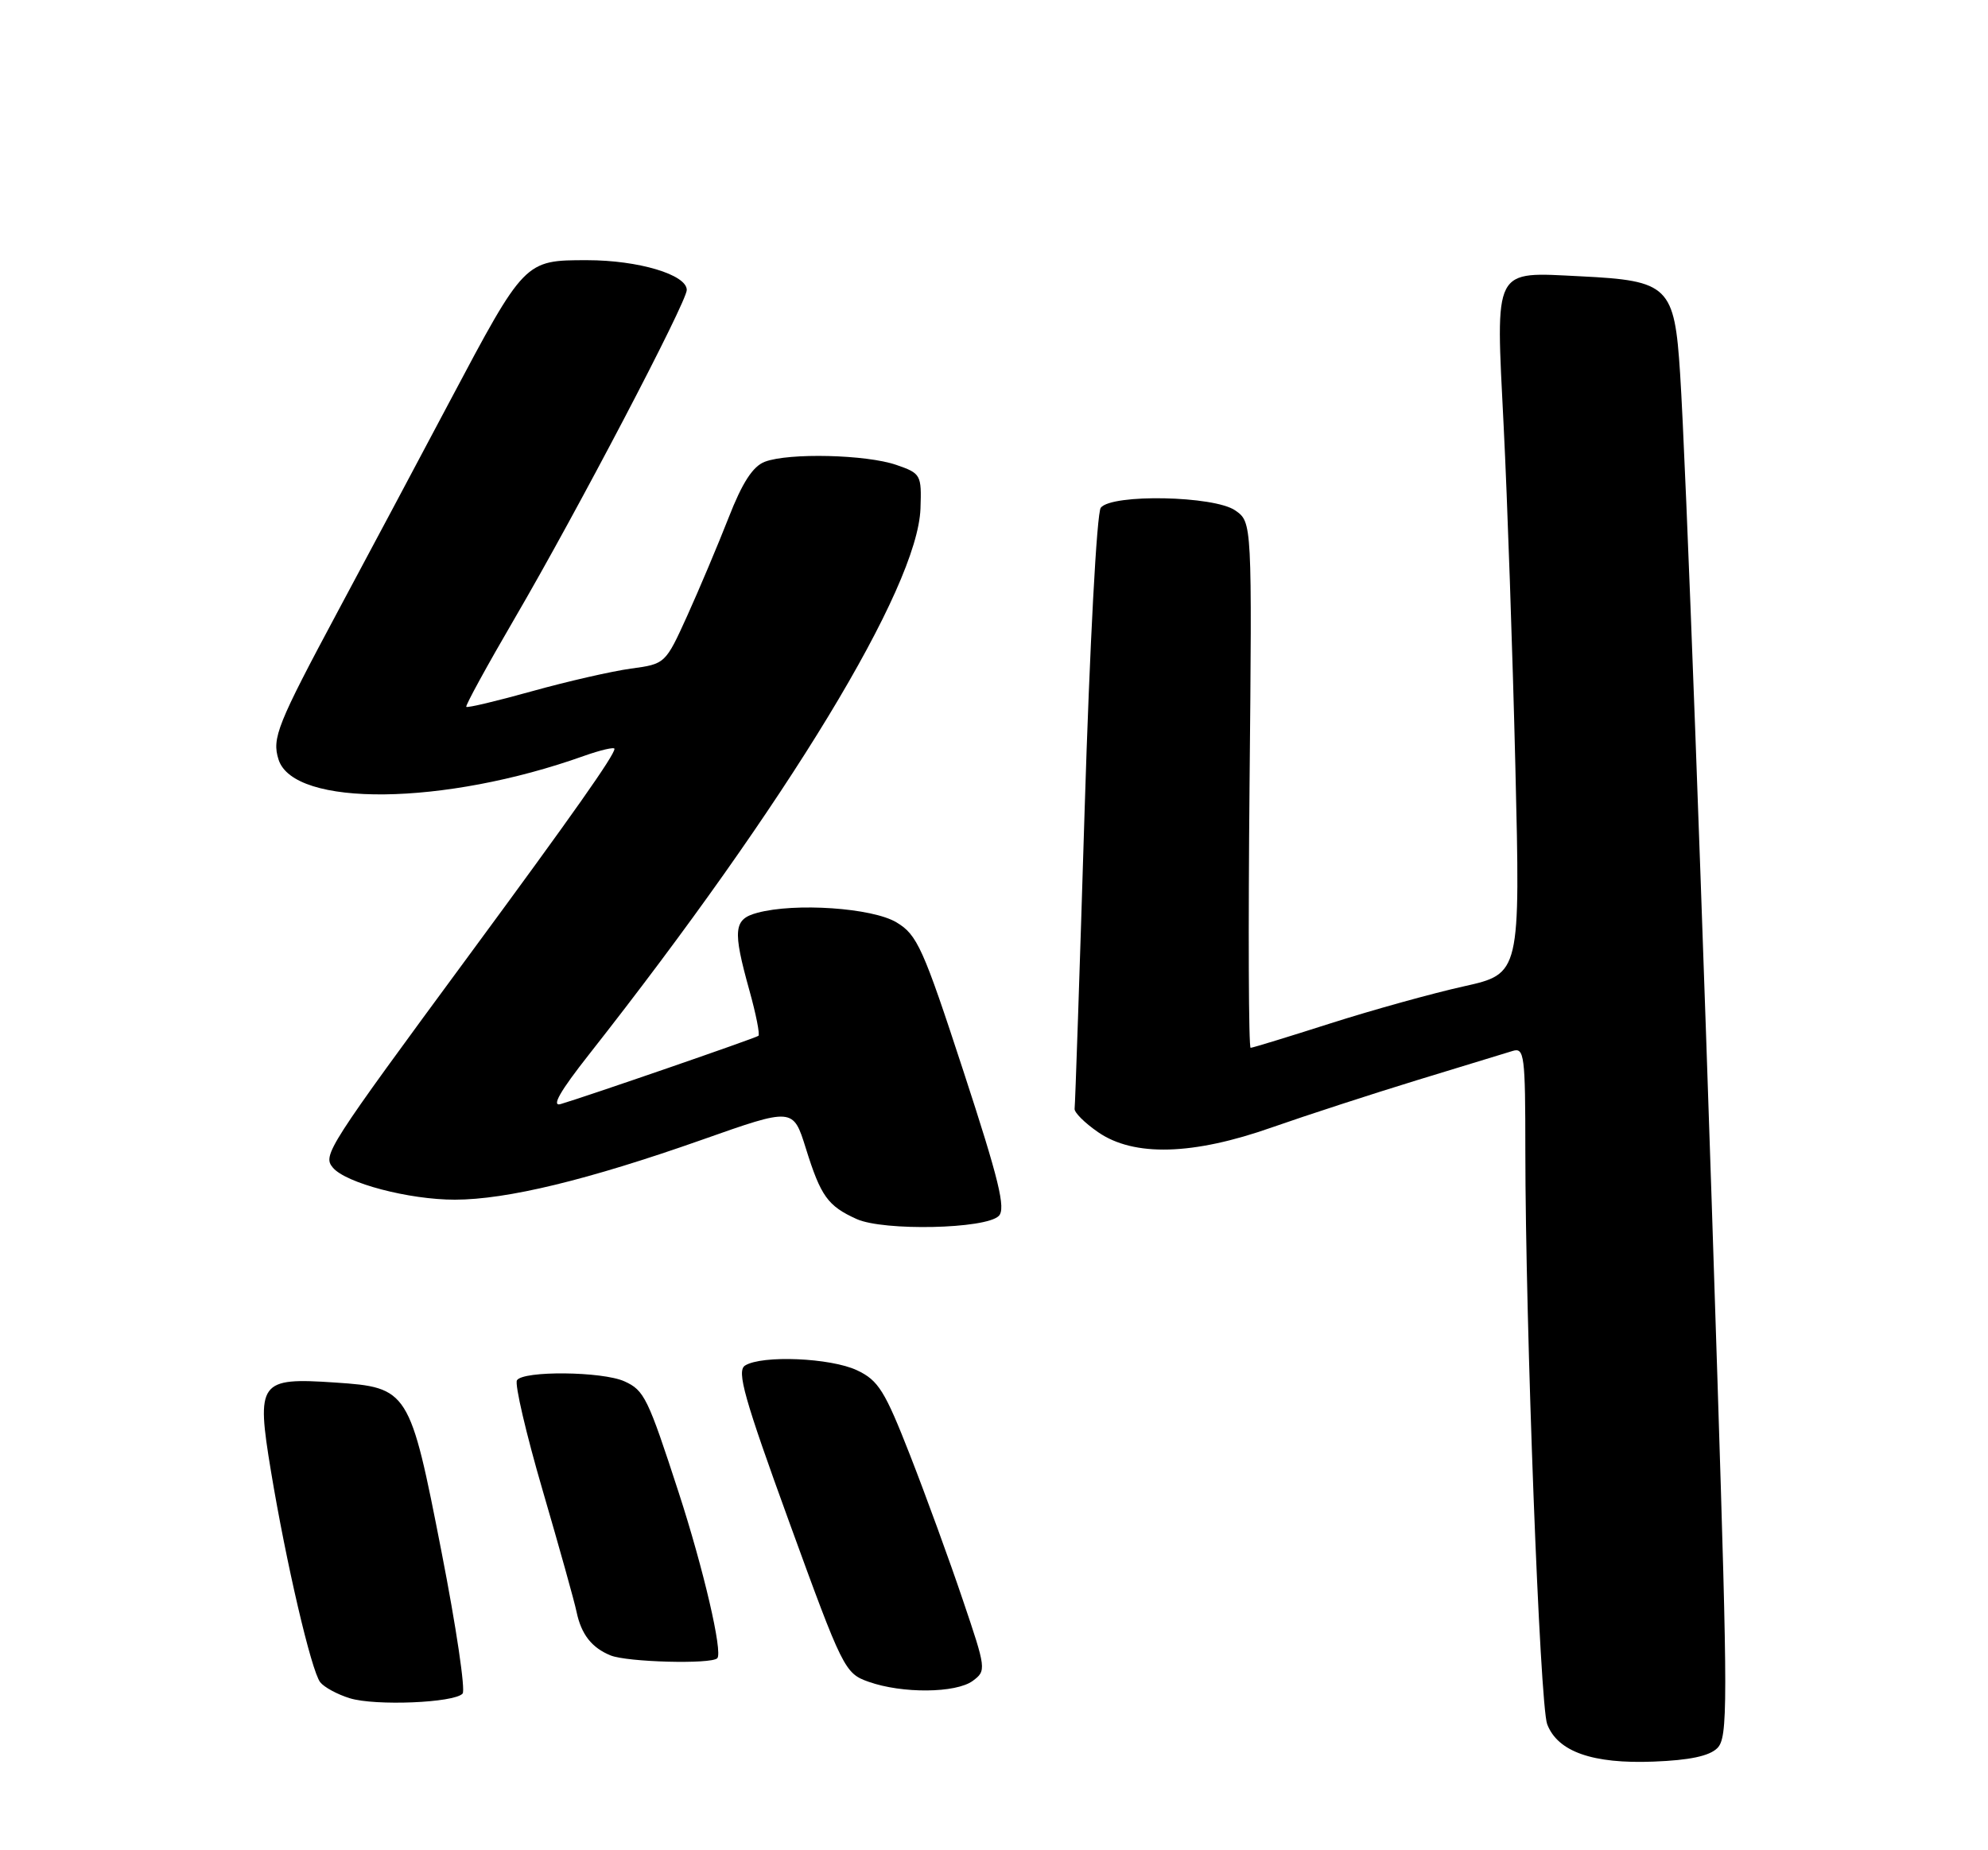 <?xml version="1.0" encoding="UTF-8" standalone="no"?>
<!DOCTYPE svg PUBLIC "-//W3C//DTD SVG 1.1//EN" "http://www.w3.org/Graphics/SVG/1.1/DTD/svg11.dtd" >
<svg xmlns="http://www.w3.org/2000/svg" xmlns:xlink="http://www.w3.org/1999/xlink" version="1.1" viewBox="0 0 275 256">
 <g >
 <path fill="currentColor"
d=" M 237.56 241.87 C 239.02 240.41 239.02 236.02 237.56 190.39 C 235.50 125.60 233.21 64.06 232.41 51.70 C 231.63 39.59 230.85 38.83 218.64 38.23 C 206.43 37.63 206.89 36.74 208.00 58.93 C 208.51 69.06 209.24 90.26 209.62 106.04 C 210.31 134.73 210.31 134.73 202.46 136.48 C 198.14 137.44 189.86 139.74 184.06 141.59 C 178.25 143.45 173.28 144.97 173.00 144.98 C 172.72 144.99 172.66 128.63 172.85 108.63 C 173.20 72.26 173.20 72.26 170.88 70.63 C 167.97 68.59 153.79 68.31 152.27 70.25 C 151.72 70.95 150.74 89.27 150.04 112.00 C 149.36 134.28 148.73 152.91 148.65 153.40 C 148.57 153.90 150.03 155.36 151.90 156.65 C 156.85 160.07 165.03 159.85 176.00 155.97 C 180.68 154.33 189.68 151.40 196.00 149.46 C 202.32 147.53 208.29 145.71 209.25 145.41 C 210.86 144.91 211.00 146.01 211.00 159.18 C 211.01 183.41 213.01 235.89 214.02 238.56 C 215.47 242.37 220.31 244.07 228.73 243.74 C 233.72 243.55 236.46 242.97 237.56 241.87 Z  M 63.99 234.33 C 64.41 233.88 63.10 225.06 61.08 214.74 C 56.70 192.29 56.50 191.97 46.35 191.29 C 35.84 190.58 35.43 191.15 37.48 203.55 C 39.58 216.23 43.05 231.13 44.29 232.75 C 44.82 233.44 46.66 234.44 48.38 234.97 C 51.89 236.06 62.83 235.61 63.99 234.33 Z  M 134.56 232.57 C 136.46 231.16 136.43 230.94 133.17 221.32 C 131.35 215.92 128.07 206.93 125.89 201.35 C 122.41 192.45 121.51 190.99 118.56 189.60 C 114.92 187.87 105.39 187.47 103.06 188.94 C 101.88 189.69 102.93 193.43 109.20 210.67 C 116.57 230.94 116.86 231.53 120.14 232.69 C 124.80 234.35 132.23 234.28 134.56 232.57 Z  M 99.22 229.44 C 100.01 228.65 97.31 217.04 93.88 206.50 C 89.62 193.40 89.12 192.37 86.39 191.13 C 83.34 189.74 72.34 189.63 71.51 190.98 C 71.18 191.52 72.78 198.39 75.07 206.23 C 77.36 214.08 79.47 221.62 79.75 223.00 C 80.40 226.13 81.85 227.99 84.47 229.05 C 86.77 229.98 98.37 230.29 99.22 229.44 Z  M 138.16 168.24 C 139.16 167.24 138.19 163.25 133.28 148.24 C 127.69 131.13 126.88 129.34 124.01 127.62 C 120.66 125.61 109.99 124.88 104.75 126.30 C 101.48 127.18 101.33 128.64 103.66 137.02 C 104.58 140.31 105.14 143.15 104.91 143.32 C 104.48 143.65 80.92 151.78 77.56 152.76 C 76.24 153.15 77.46 151.00 81.46 145.92 C 108.94 110.98 126.95 81.32 127.33 70.35 C 127.49 65.70 127.39 65.50 124.00 64.33 C 119.86 62.89 109.11 62.63 105.80 63.89 C 104.14 64.52 102.68 66.77 100.78 71.65 C 99.30 75.42 96.73 81.52 95.07 85.19 C 92.05 91.85 92.02 91.87 87.27 92.51 C 84.65 92.87 78.51 94.27 73.63 95.63 C 68.76 96.99 64.65 97.97 64.50 97.80 C 64.35 97.64 67.38 92.10 71.23 85.50 C 79.76 70.89 95.00 41.79 95.00 40.12 C 95.00 38.00 88.31 36.00 81.21 36.00 C 72.57 36.00 72.58 35.99 62.23 55.50 C 57.86 63.75 50.91 76.80 46.78 84.50 C 38.35 100.25 37.59 102.14 38.53 105.09 C 40.63 111.72 61.48 111.48 80.75 104.60 C 83.09 103.77 85.00 103.33 85.00 103.61 C 85.00 104.50 79.26 112.65 65.01 132.00 C 45.20 158.91 44.61 159.83 46.04 161.55 C 47.82 163.69 56.59 166.00 62.93 165.99 C 70.12 165.98 81.34 163.26 97.11 157.70 C 109.71 153.25 109.71 153.25 111.47 158.88 C 113.54 165.52 114.50 166.86 118.50 168.67 C 122.23 170.35 136.35 170.05 138.16 168.24 Z "/>
</g>
</svg>